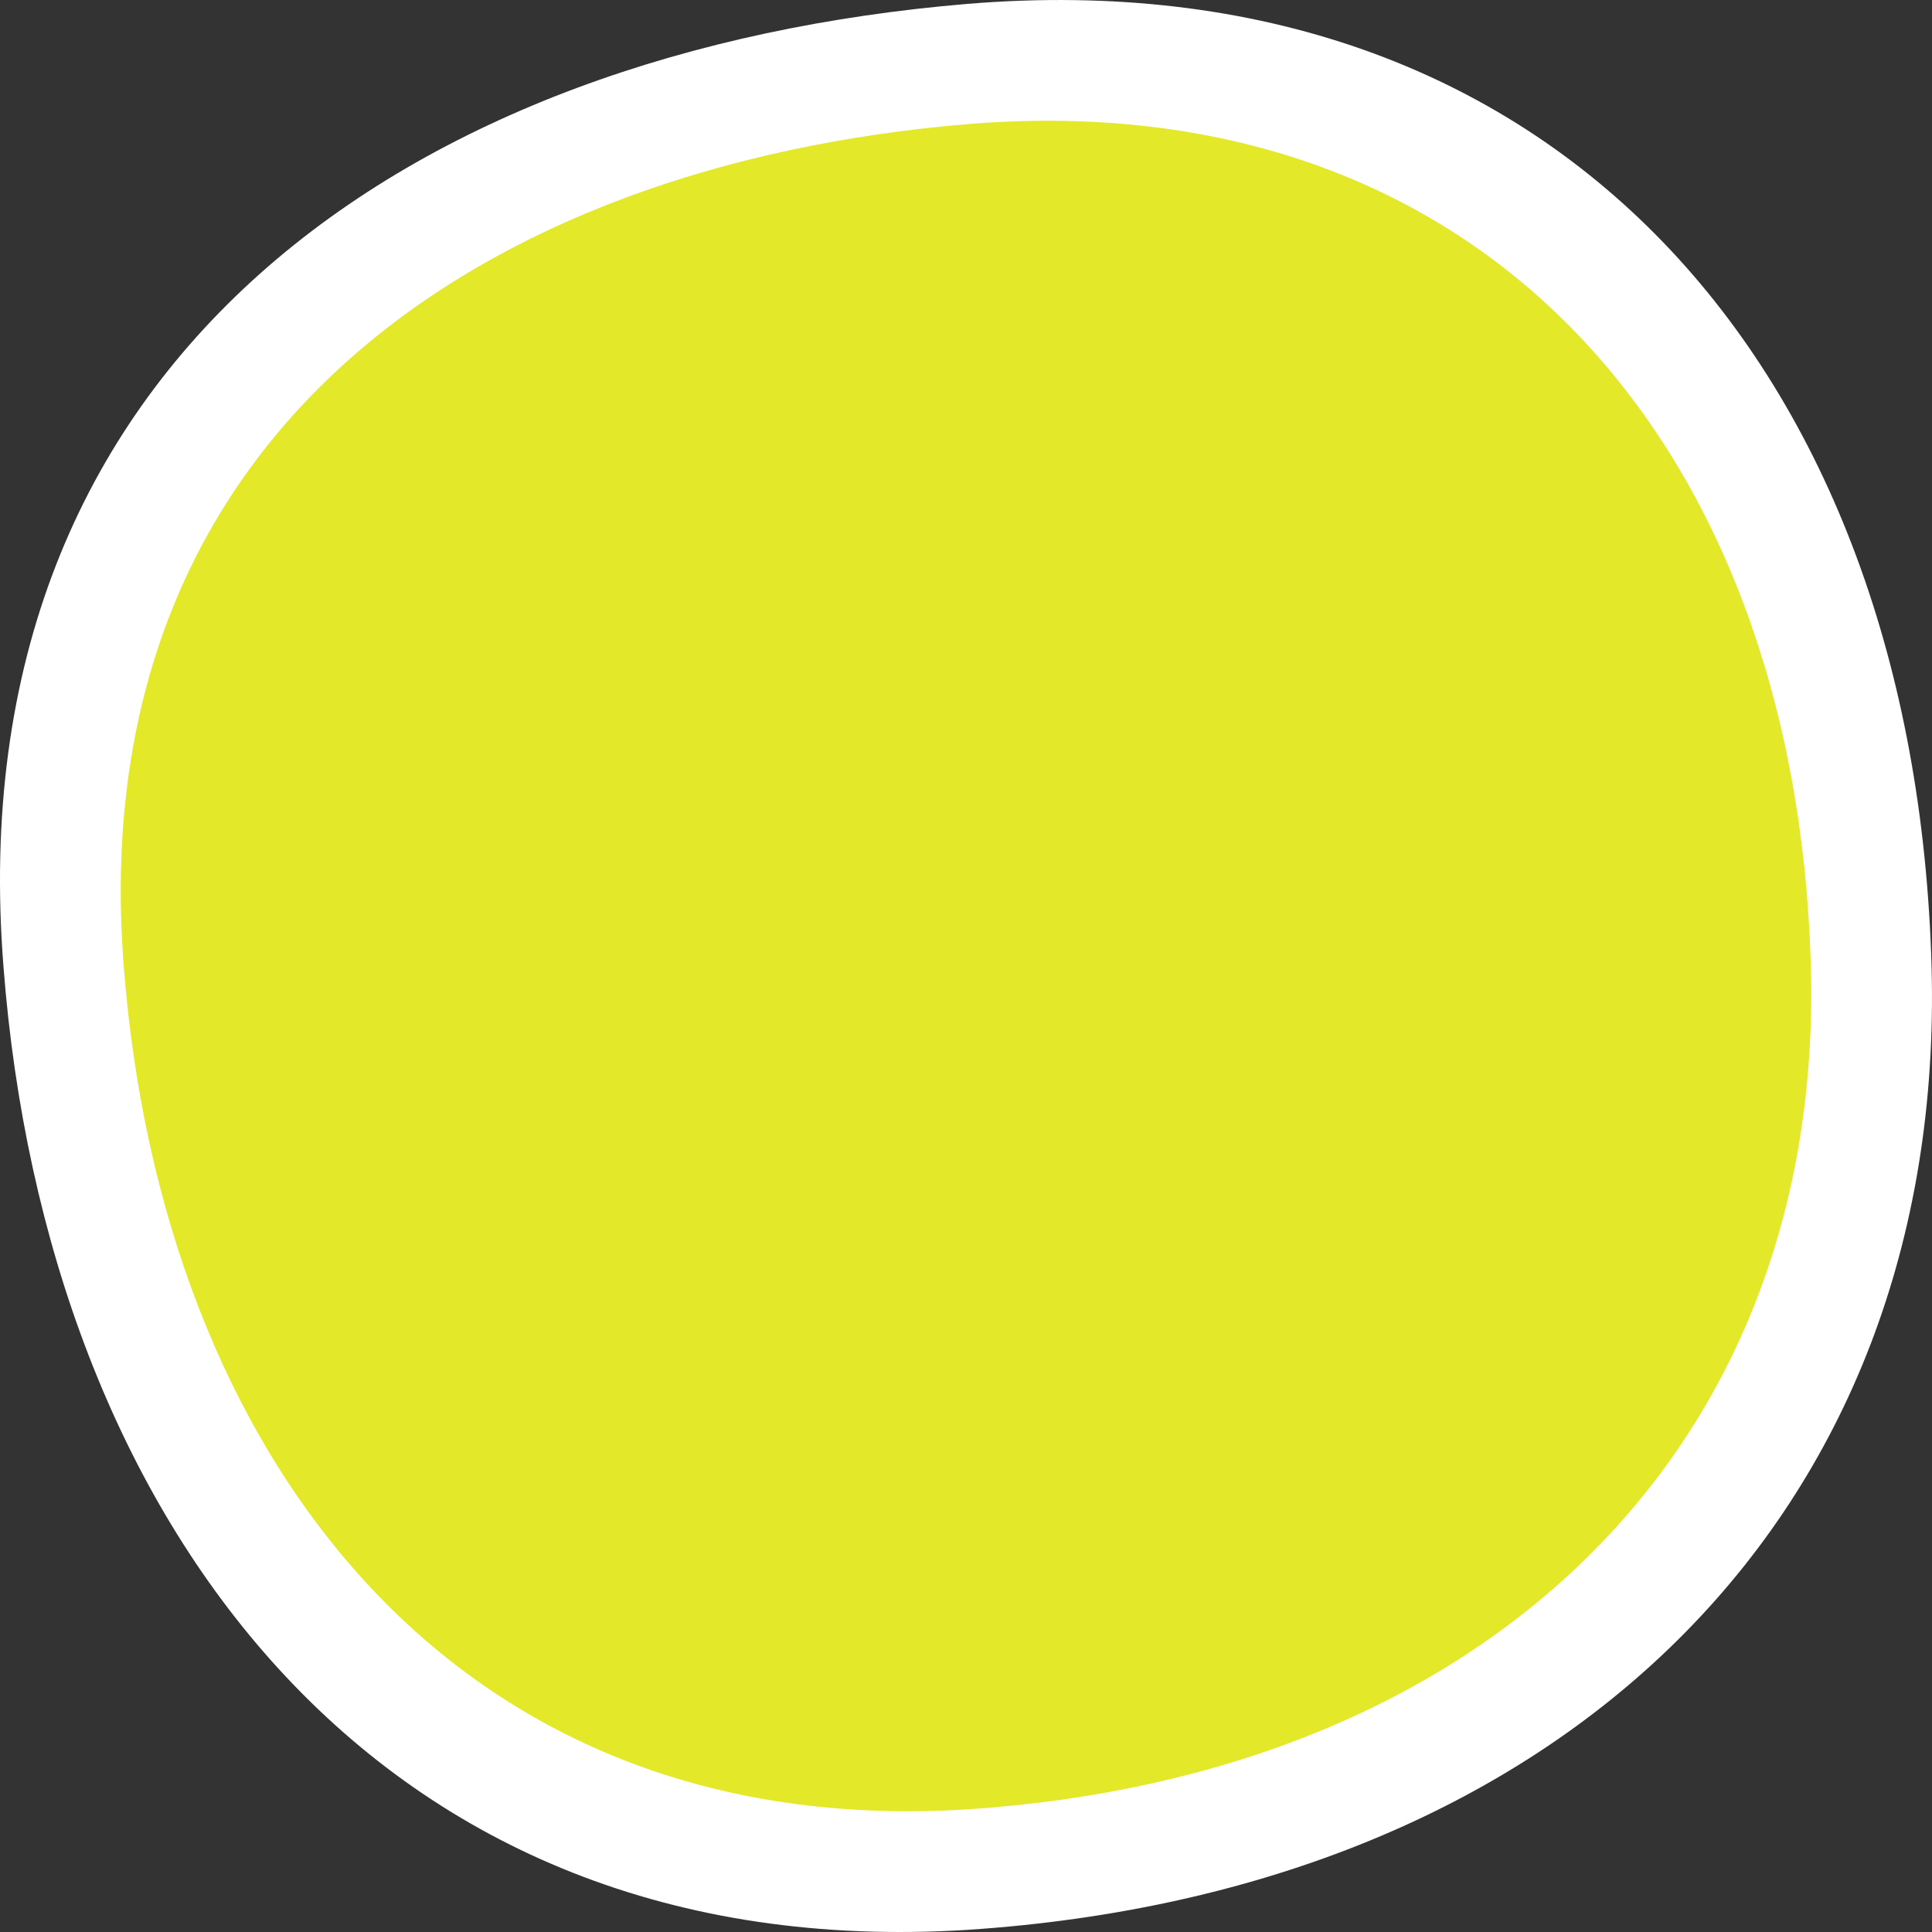 <svg xmlns="http://www.w3.org/2000/svg" width="36" height="36" viewBox="0 0 36 36" fill="none"><rect x="0" y="0" width="36" height="36" fill="#333333" stroke="none"/><path d="M35.992 18.016C36.269 28.284 29.07 35.234 18.029 35.96C6.988 36.651 0.861 28.319 0.065 18.016C-0.835 6.641 7.714 0.936 18.029 0.072C28.931 -0.827 35.681 6.814 35.992 18.016Z" fill="#FFFFFF"/><path d="M33.743 18.014C33.986 26.999 27.686 33.08 18.025 33.715C8.364 34.32 3.004 27.029 2.307 18.014C1.52 8.061 9 3.069 18.025 2.313C27.565 1.526 33.471 8.212 33.743 18.014Z" fill="#E3E829"/></svg>